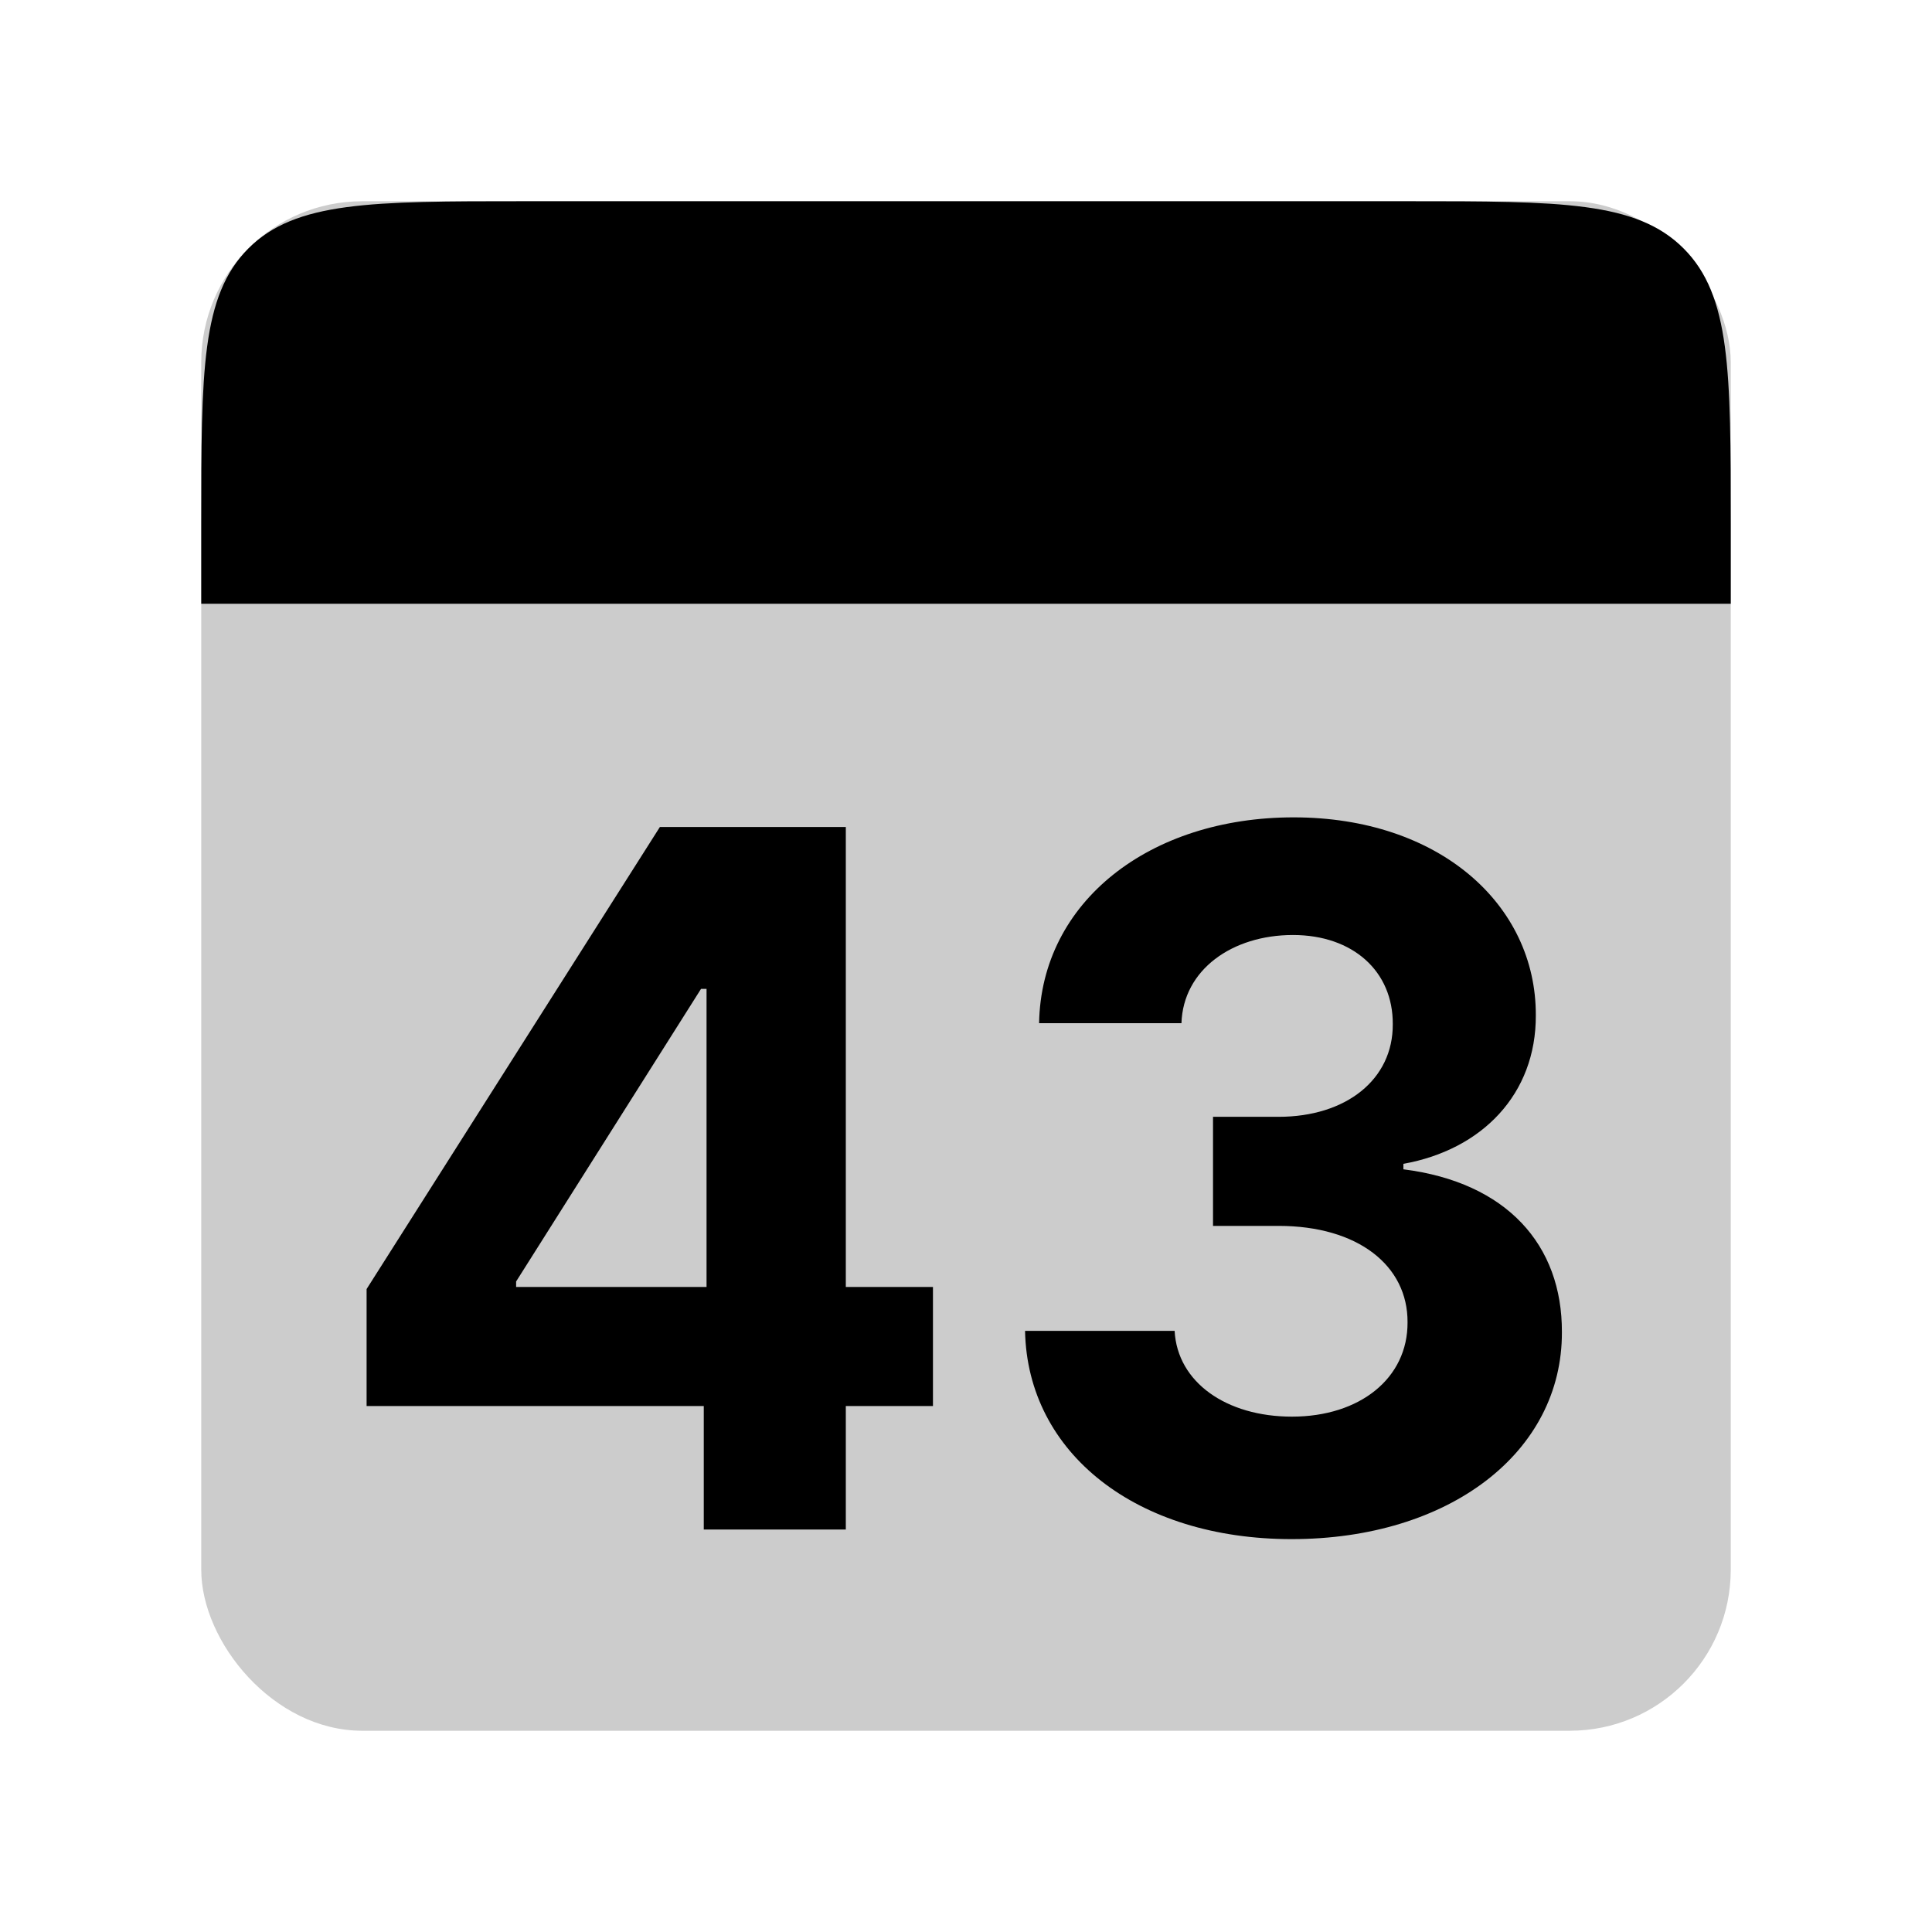 <svg width="48" height="48" viewBox="0 0 48 48" fill="none" xmlns="http://www.w3.org/2000/svg">
<g id="weeks/43">
<rect id="Rectangle 1" opacity="0.2" x="5" y="5" width="38" height="38" rx="4" fill="black"/>
<path id="Rectangle 2" d="M5 13C5 9.229 5 7.343 6.172 6.172C7.343 5 9.229 5 13 5H35C38.771 5 40.657 5 41.828 6.172C43 7.343 43 9.229 43 13V15H5V13Z" fill="black"/>
<path id="43" d="M9.108 34.932H17.485V38H21.014V34.932H23.179V31.974H21.014V20.546H16.395L9.108 32.026V34.932ZM17.554 31.974H12.823V31.838L17.417 24.568H17.554V31.974ZM32.089 38.239C36.01 38.239 38.814 36.082 38.805 33.099C38.814 30.926 37.433 29.375 34.867 29.051V28.915C36.819 28.565 38.166 27.185 38.157 25.224C38.166 22.472 35.754 20.307 32.14 20.307C28.561 20.307 25.867 22.403 25.816 25.421H29.353C29.396 24.091 30.615 23.23 32.123 23.23C33.615 23.23 34.612 24.134 34.603 25.446C34.612 26.818 33.444 27.747 31.765 27.747H30.137V30.457H31.765C33.742 30.457 34.978 31.446 34.97 32.852C34.978 34.242 33.785 35.196 32.098 35.196C30.47 35.196 29.251 34.344 29.183 33.065H25.467C25.527 36.117 28.254 38.239 32.089 38.239Z" fill="black"/>
</g>
</svg>
